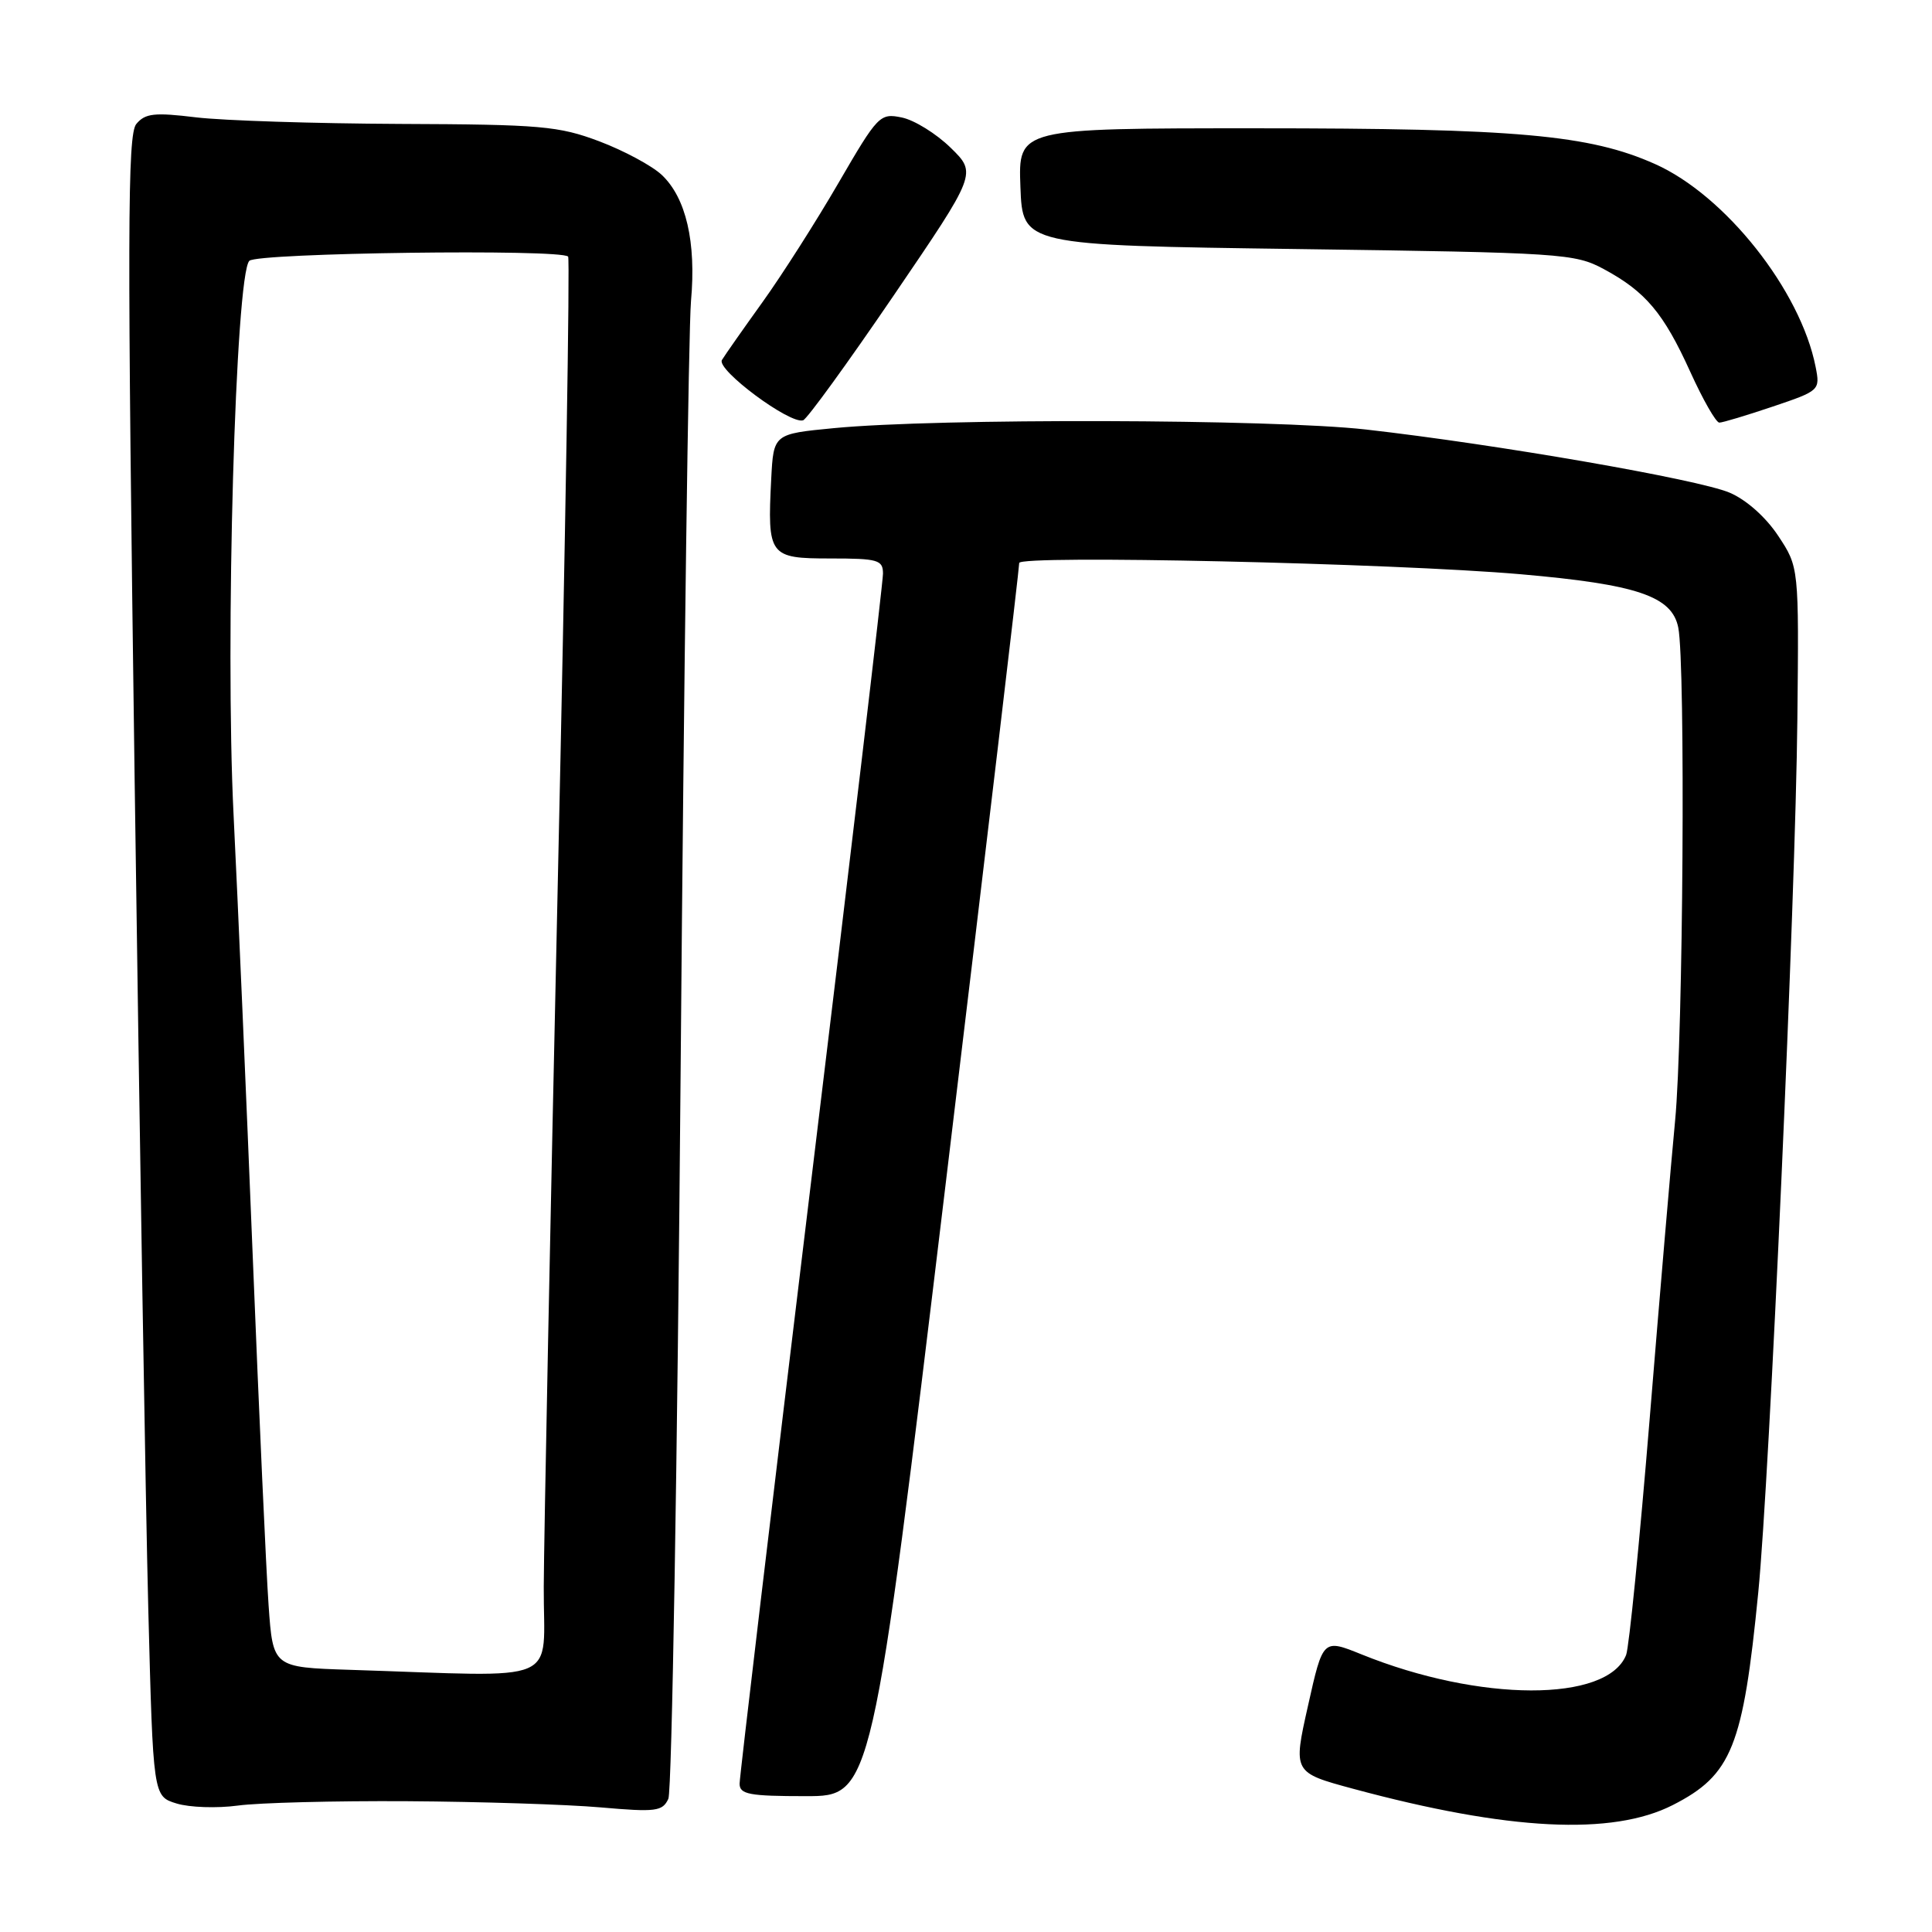 <?xml version="1.0" encoding="UTF-8" standalone="no"?>
<!DOCTYPE svg PUBLIC "-//W3C//DTD SVG 1.1//EN" "http://www.w3.org/Graphics/SVG/1.1/DTD/svg11.dtd" >
<svg xmlns="http://www.w3.org/2000/svg" xmlns:xlink="http://www.w3.org/1999/xlink" version="1.1" viewBox="0 0 256 256">
 <g >
 <path fill="currentColor"
d=" M 221.67 239.17 C 229.47 235.19 230.97 231.46 232.98 211.00 C 234.48 195.81 237.92 118.96 238.16 95.33 C 238.37 75.15 238.37 75.15 235.62 71.00 C 233.98 68.52 231.38 66.21 229.18 65.28 C 225.02 63.51 198.27 58.87 180.97 56.91 C 168.62 55.52 124.28 55.40 110.50 56.73 C 102.50 57.50 102.50 57.50 102.19 63.46 C 101.67 73.67 101.91 74.00 110.02 74.00 C 116.36 74.00 117.00 74.19 117.00 76.02 C 117.00 77.13 112.73 113.29 107.50 156.37 C 102.28 199.45 98.00 235.44 98.00 236.35 C 98.00 237.76 99.28 238.00 106.77 238.00 C 115.54 238.00 115.54 238.00 125.32 156.75 C 130.70 112.06 135.08 75.10 135.05 74.60 C 134.99 73.51 184.58 74.62 201.50 76.09 C 216.94 77.44 221.55 79.00 222.38 83.16 C 223.35 88.02 223.03 137.41 221.96 148.50 C 221.43 154.00 219.91 171.78 218.59 188.00 C 217.26 204.22 215.86 218.30 215.47 219.29 C 212.96 225.59 196.06 225.55 180.40 219.21 C 175.30 217.15 175.30 217.15 173.32 226.01 C 171.33 234.87 171.33 234.87 179.33 237.03 C 199.86 242.57 213.64 243.27 221.67 239.17 Z  M 54.00 238.67 C 63.62 238.73 75.15 239.10 79.60 239.49 C 86.91 240.13 87.79 240.02 88.56 238.35 C 89.03 237.33 89.76 193.75 90.19 141.50 C 90.62 89.25 91.24 43.53 91.56 39.90 C 92.27 32.07 90.90 26.20 87.68 23.17 C 86.39 21.96 82.67 19.96 79.42 18.73 C 74.03 16.70 71.67 16.49 53.00 16.42 C 41.72 16.37 29.56 15.98 25.98 15.55 C 20.46 14.88 19.24 15.01 18.06 16.43 C 16.88 17.85 16.85 30.81 17.84 103.30 C 18.49 150.16 19.30 199.64 19.65 213.26 C 20.29 238.02 20.29 238.02 23.39 238.97 C 25.10 239.50 28.75 239.62 31.50 239.25 C 34.25 238.87 44.38 238.61 54.00 238.67 Z  M 118.40 39.18 C 129.44 22.97 129.44 22.97 125.97 19.58 C 124.06 17.71 121.15 15.91 119.50 15.57 C 116.59 14.97 116.33 15.25 111.11 24.23 C 108.15 29.33 103.63 36.42 101.06 40.00 C 98.49 43.58 96.06 47.04 95.66 47.70 C 94.89 48.98 104.70 56.27 106.42 55.69 C 106.94 55.52 112.33 48.09 118.40 39.18 Z  M 234.91 53.87 C 241.11 51.78 241.19 51.71 240.58 48.62 C 238.59 38.49 228.61 25.88 219.29 21.73 C 210.61 17.86 200.99 17.00 166.39 17.00 C 134.92 17.00 134.92 17.00 135.21 24.75 C 135.50 32.50 135.50 32.50 172.00 33.00 C 206.95 33.48 208.67 33.59 212.50 35.65 C 218.05 38.64 220.43 41.47 223.97 49.27 C 225.65 52.97 227.38 56.00 227.82 56.00 C 228.25 56.00 231.44 55.04 234.91 53.87 Z  M 46.34 221.26 C 36.17 220.93 36.17 220.93 35.59 212.72 C 35.27 208.20 34.33 187.40 33.49 166.50 C 32.65 145.60 31.51 119.27 30.95 107.98 C 29.81 84.99 31.20 36.40 33.04 34.56 C 34.10 33.50 74.34 32.97 75.28 34.00 C 75.53 34.27 74.92 71.40 73.92 116.50 C 72.92 161.60 72.08 203.79 72.05 210.25 C 71.99 223.45 74.99 222.17 46.34 221.26 Z "/>
</g>
</svg>